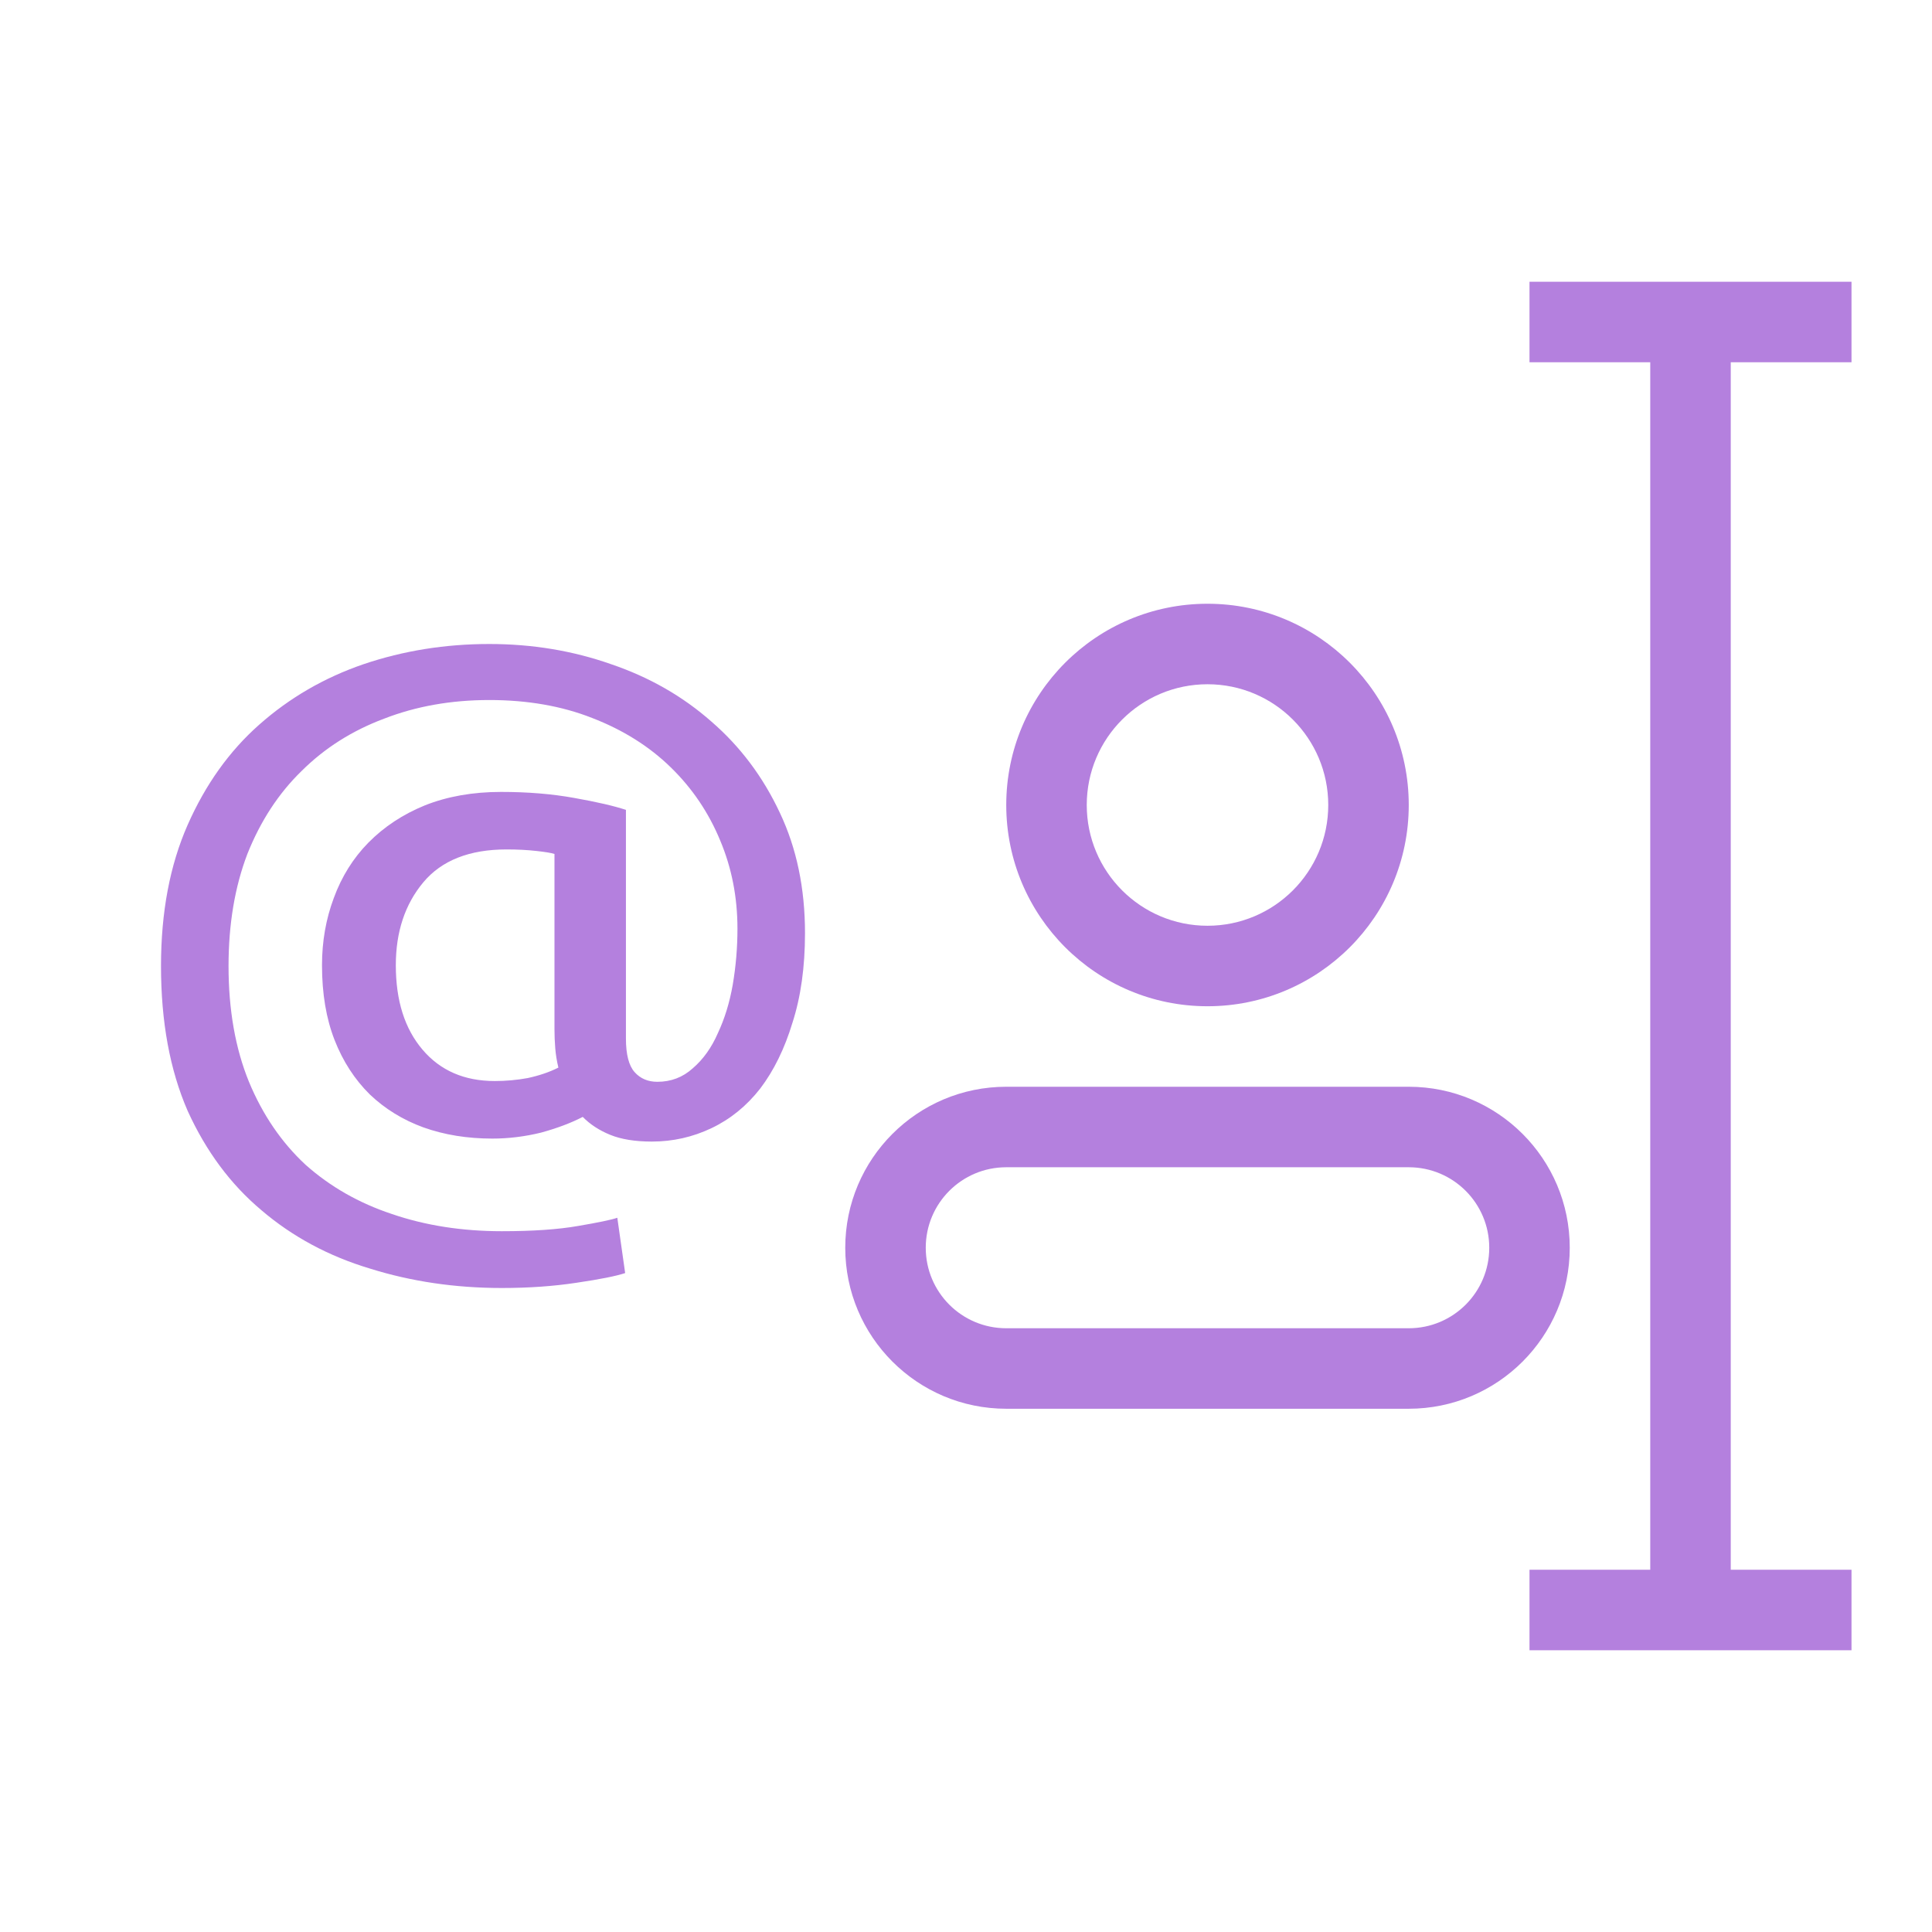 <svg width="48" height="48" viewBox="0 0 48 48" fill="none" xmlns="http://www.w3.org/2000/svg">
<rect width="48" height="48" fill="white"/>
<path d="M16.195 28.362C15.779 28.362 15.434 28.306 15.161 28.195C14.888 28.084 14.66 27.935 14.478 27.749C14.192 27.898 13.847 28.028 13.444 28.139C13.041 28.238 12.637 28.288 12.234 28.288C11.61 28.288 11.037 28.195 10.517 28.009C10.01 27.824 9.567 27.551 9.19 27.193C8.813 26.821 8.52 26.37 8.312 25.838C8.104 25.305 8 24.687 8 23.981C8 23.387 8.098 22.831 8.293 22.311C8.488 21.779 8.774 21.321 9.151 20.937C9.541 20.541 10.01 20.232 10.556 20.009C11.115 19.787 11.746 19.675 12.449 19.675C13.112 19.675 13.717 19.725 14.263 19.824C14.823 19.923 15.252 20.022 15.551 20.121V25.8C15.551 26.196 15.623 26.475 15.766 26.636C15.909 26.797 16.098 26.877 16.332 26.877C16.67 26.877 16.963 26.766 17.21 26.543C17.47 26.32 17.678 26.029 17.834 25.671C18.003 25.312 18.127 24.91 18.205 24.464C18.283 24.006 18.322 23.542 18.322 23.072C18.322 22.292 18.179 21.562 17.893 20.882C17.607 20.189 17.197 19.582 16.663 19.063C16.13 18.543 15.48 18.135 14.712 17.838C13.958 17.541 13.106 17.392 12.156 17.392C11.207 17.392 10.335 17.547 9.541 17.856C8.748 18.153 8.065 18.586 7.493 19.155C6.92 19.712 6.472 20.399 6.146 21.216C5.834 22.032 5.678 22.961 5.678 24C5.678 25.089 5.847 26.048 6.185 26.877C6.524 27.694 6.992 28.381 7.59 28.937C8.202 29.482 8.917 29.89 9.737 30.162C10.569 30.447 11.48 30.589 12.468 30.589C13.236 30.589 13.867 30.546 14.361 30.459C14.868 30.373 15.194 30.305 15.337 30.255L15.532 31.629C15.311 31.703 14.907 31.784 14.322 31.87C13.75 31.957 13.132 32 12.468 32C11.311 32 10.218 31.839 9.19 31.517C8.163 31.208 7.265 30.725 6.498 30.07C5.73 29.426 5.119 28.603 4.663 27.601C4.221 26.586 4 25.386 4 24C4 22.664 4.221 21.494 4.663 20.492C5.106 19.49 5.698 18.66 6.439 18.005C7.194 17.336 8.059 16.835 9.034 16.501C10.023 16.167 11.063 16 12.156 16C13.223 16 14.231 16.167 15.181 16.501C16.13 16.823 16.963 17.299 17.678 17.93C18.393 18.549 18.959 19.304 19.376 20.195C19.792 21.073 20 22.07 20 23.183C20 24.025 19.896 24.767 19.688 25.411C19.493 26.054 19.226 26.599 18.888 27.044C18.55 27.477 18.146 27.805 17.678 28.028C17.21 28.251 16.715 28.362 16.195 28.362ZM12.293 26.858C12.566 26.858 12.839 26.834 13.112 26.784C13.398 26.722 13.652 26.636 13.873 26.524C13.834 26.363 13.808 26.203 13.795 26.042C13.782 25.881 13.776 25.726 13.776 25.578V21.216C13.698 21.191 13.548 21.166 13.327 21.142C13.106 21.117 12.858 21.104 12.585 21.104C11.662 21.104 10.972 21.377 10.517 21.921C10.062 22.466 9.834 23.152 9.834 23.981C9.834 24.86 10.055 25.559 10.498 26.079C10.94 26.599 11.538 26.858 12.293 26.858Z" fill="#B480DE"/>
<path fill-rule="evenodd" clip-rule="evenodd" d="M30 17C28.343 17 27 18.343 27 20C27 21.657 28.343 23 30 23C31.657 23 33 21.657 33 20C33 18.343 31.657 17 30 17ZM25 20C25 17.239 27.239 15 30 15C32.761 15 35 17.239 35 20C35 22.761 32.761 25 30 25C27.239 25 25 22.761 25 20ZM21 31C21 28.791 22.791 27 25 27H35C37.209 27 39 28.791 39 31C39 33.209 37.209 35 35 35H25C22.791 35 21 33.209 21 31ZM25 29C23.895 29 23 29.895 23 31C23 32.105 23.895 33 25 33H35C36.105 33 37 32.105 37 31C37 29.895 36.105 29 35 29H25Z" fill="#B480DE"/>
<path fill-rule="evenodd" clip-rule="evenodd" d="M46 9L38 9L38 7L46 7L46 9Z" fill="#B480DE"/>
<path fill-rule="evenodd" clip-rule="evenodd" d="M46 41L38 41L38 39L46 39L46 41Z" fill="#B480DE"/>
<path fill-rule="evenodd" clip-rule="evenodd" d="M41 40V8H43V40H41Z" fill="#B480DE"/>
</svg>
